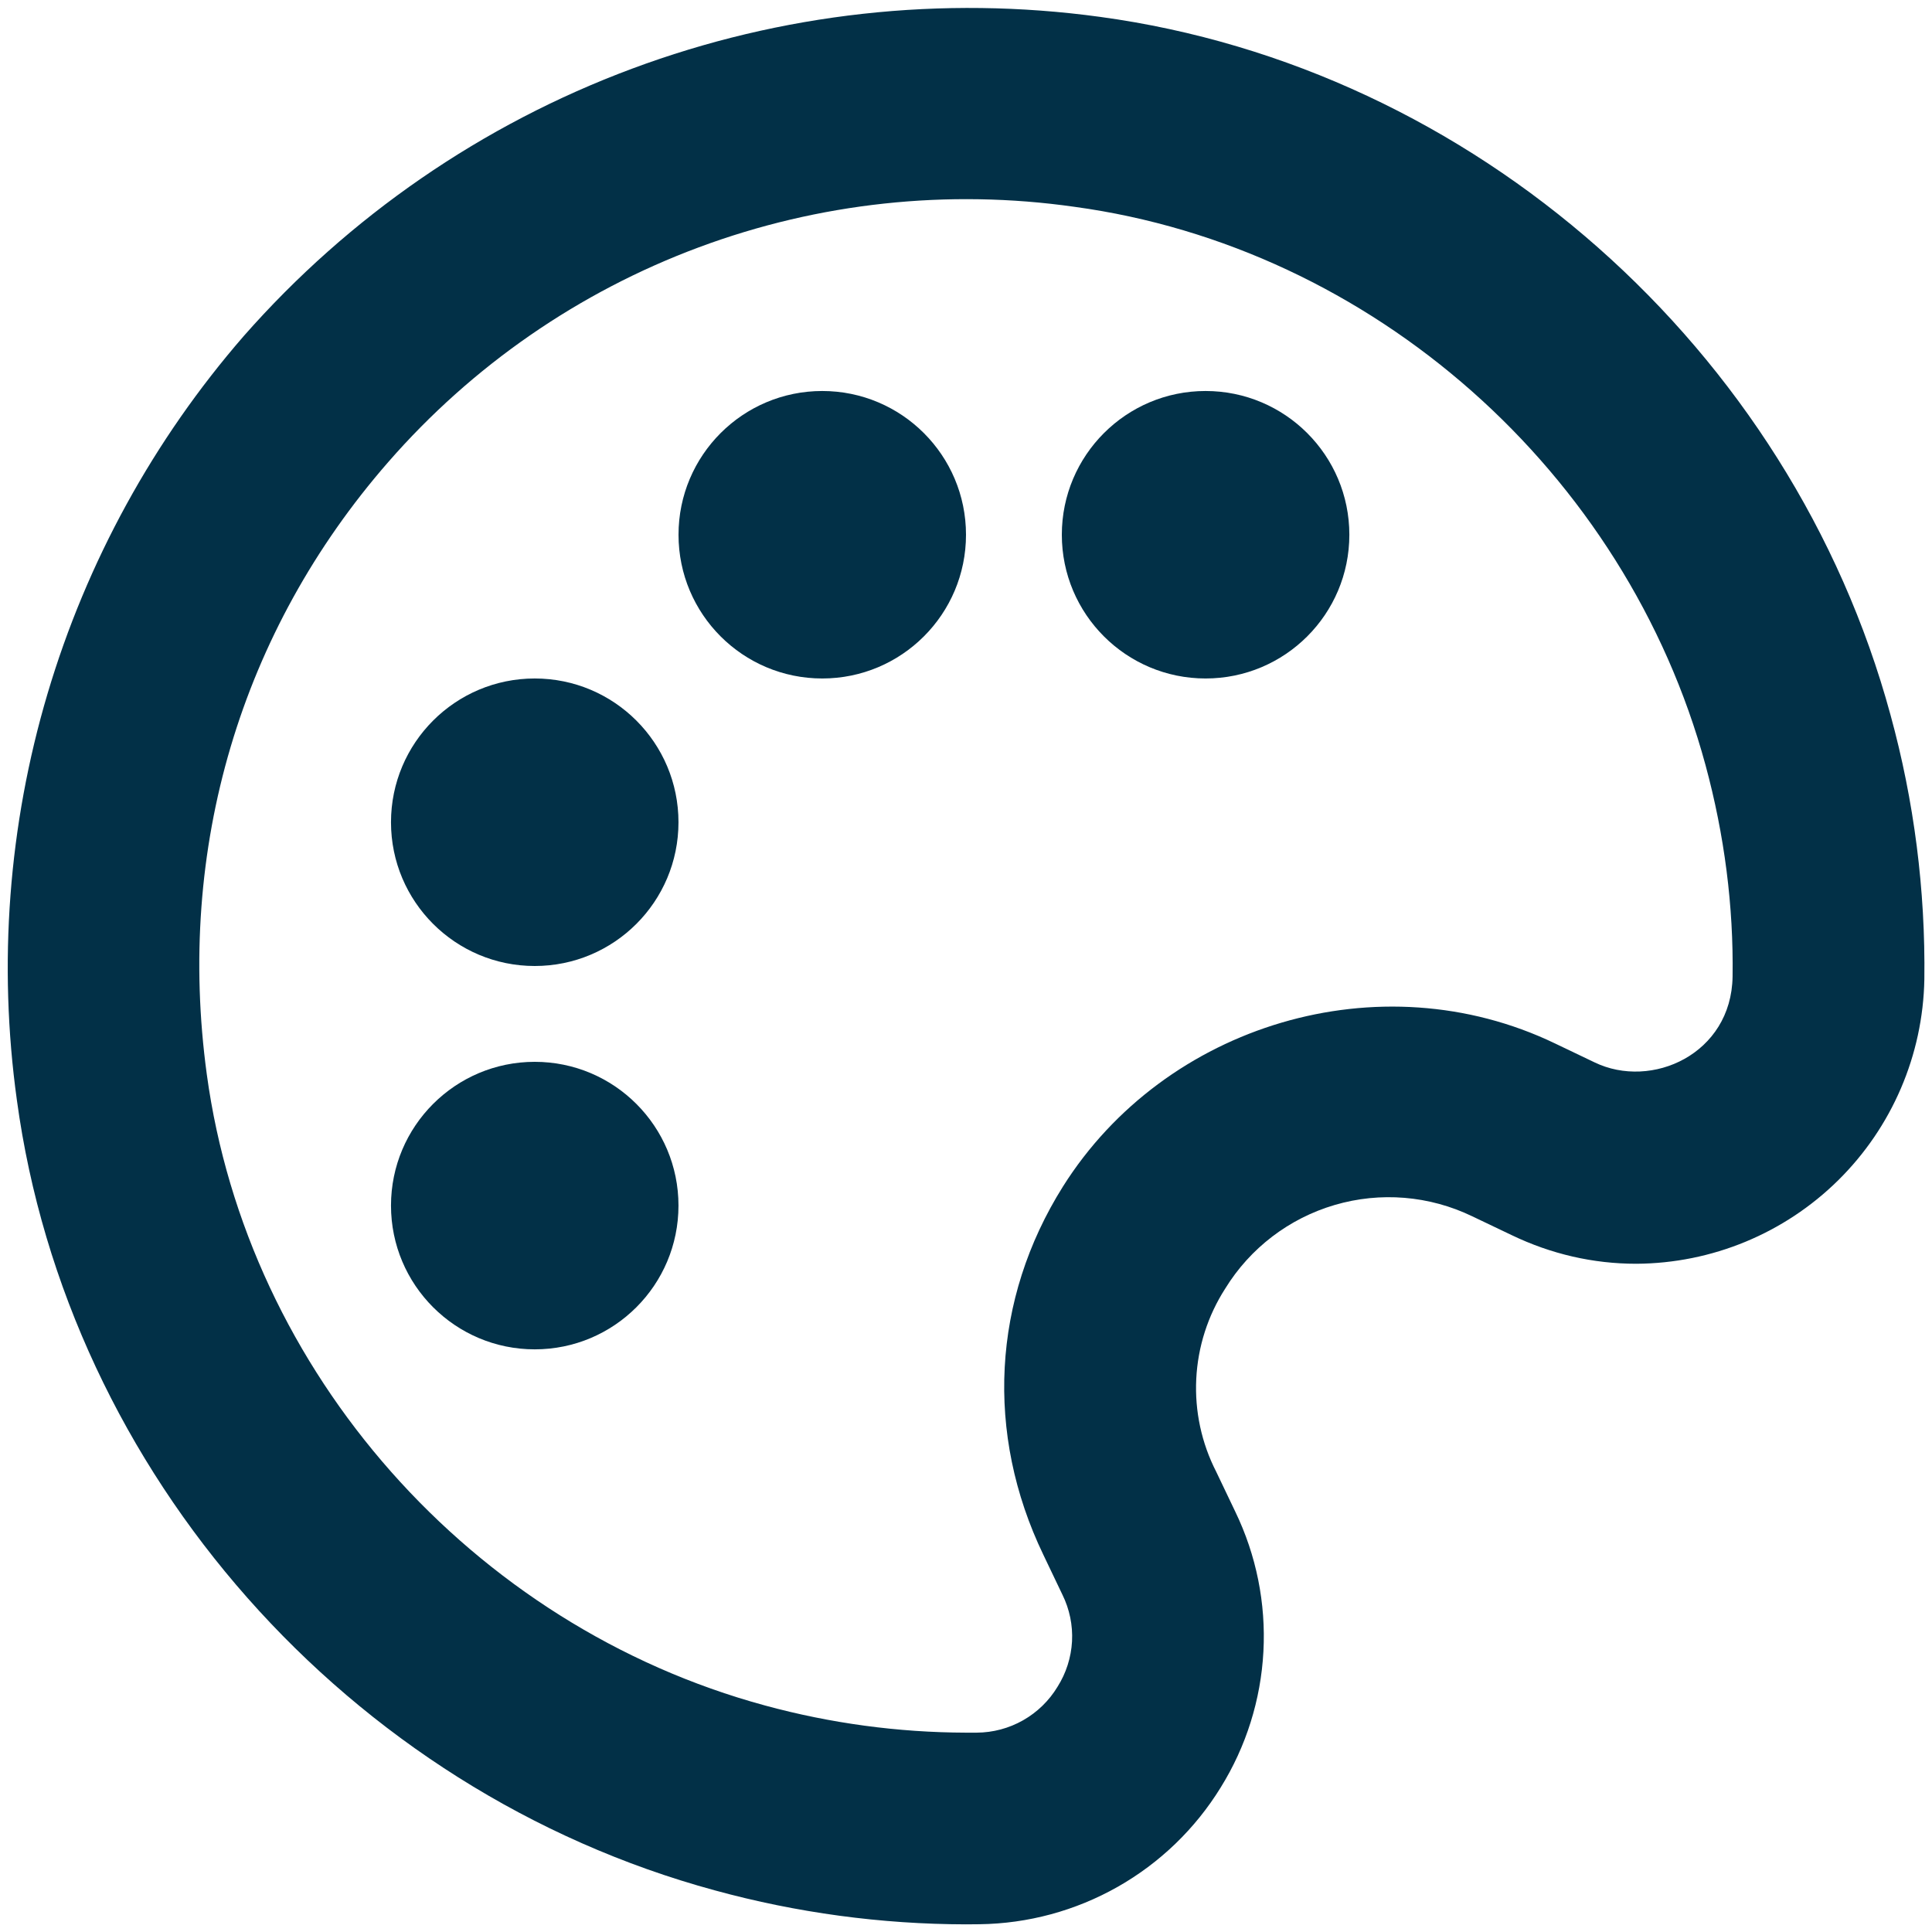 <svg width="50" height="50" viewBox="0 0 50 50" fill="none" xmlns="http://www.w3.org/2000/svg">
<g clip-path="url(#clip0_732_33)">
<path d="M28.472 0.437C24.383 -0.123 20.218 0.338 16.351 1.78C12.483 3.221 9.033 5.598 6.307 8.698C3.974 11.384 2.244 14.539 1.231 17.95C0.219 21.36 -0.052 24.948 0.437 28.472C1.751 38.13 9.013 46.347 18.505 48.924C20.62 49.503 22.804 49.798 24.998 49.802L25.35 49.799C26.604 49.783 27.833 49.45 28.924 48.832C30.015 48.214 30.932 47.33 31.59 46.262C32.25 45.201 32.631 43.989 32.697 42.741C32.764 41.493 32.513 40.248 31.969 39.122L31.476 38.09C31.096 37.349 30.918 36.52 30.959 35.688C31 34.856 31.258 34.049 31.709 33.348C32.353 32.301 33.363 31.53 34.544 31.184C35.724 30.838 36.99 30.942 38.098 31.476L39.12 31.964C40.141 32.455 41.228 32.706 42.346 32.706C44.304 32.696 46.18 31.92 47.573 30.545C48.966 29.17 49.766 27.304 49.802 25.347C49.832 23.036 49.538 20.731 48.926 18.502C46.347 9.013 38.13 1.751 28.472 0.437ZM41.265 27.493L40.243 27.004C35.709 24.826 30.149 26.513 27.508 30.709C25.677 33.626 25.491 37.098 27.002 40.238L27.495 41.27C27.68 41.645 27.766 42.061 27.744 42.478C27.721 42.895 27.592 43.3 27.369 43.653C27.151 44.014 26.844 44.313 26.477 44.521C26.111 44.729 25.697 44.839 25.275 44.841H24.998C23.242 44.836 21.495 44.6 19.802 44.139C12.205 42.078 6.401 35.511 5.352 27.805C4.556 21.964 6.225 16.339 10.047 11.959C12.222 9.465 14.985 7.554 18.087 6.4C21.188 5.246 24.529 4.886 27.805 5.352C35.511 6.401 42.078 12.207 44.139 19.802C44.63 21.612 44.866 23.457 44.839 25.275C44.809 27.277 42.743 28.209 41.265 27.493Z" fill="#023047"/>
<path d="M13.839 34.921C15.894 34.921 17.559 33.255 17.559 31.2C17.559 29.146 15.894 27.48 13.839 27.48C11.785 27.48 10.119 29.146 10.119 31.2C10.119 33.255 11.785 34.921 13.839 34.921Z" fill="#023047"/>
<path d="M13.839 25C15.894 25 17.559 23.334 17.559 21.28C17.559 19.225 15.894 17.559 13.839 17.559C11.785 17.559 10.119 19.225 10.119 21.28C10.119 23.334 11.785 25 13.839 25Z" fill="#023047"/>
<path d="M21.28 17.559C23.334 17.559 25 15.894 25 13.839C25 11.785 23.334 10.119 21.28 10.119C19.225 10.119 17.56 11.785 17.56 13.839C17.56 15.894 19.225 17.559 21.28 17.559Z" fill="#023047"/>
<path d="M31.2 17.559C33.255 17.559 34.921 15.894 34.921 13.839C34.921 11.785 33.255 10.119 31.2 10.119C29.146 10.119 27.48 11.785 27.48 13.839C27.48 15.894 29.146 17.559 31.2 17.559Z" fill="#023047"/>
</g>
<defs>
<clipPath id="clip0_732_33">
<rect width="50" height="50" fill="white"/>
</clipPath>
</defs>
</svg>
